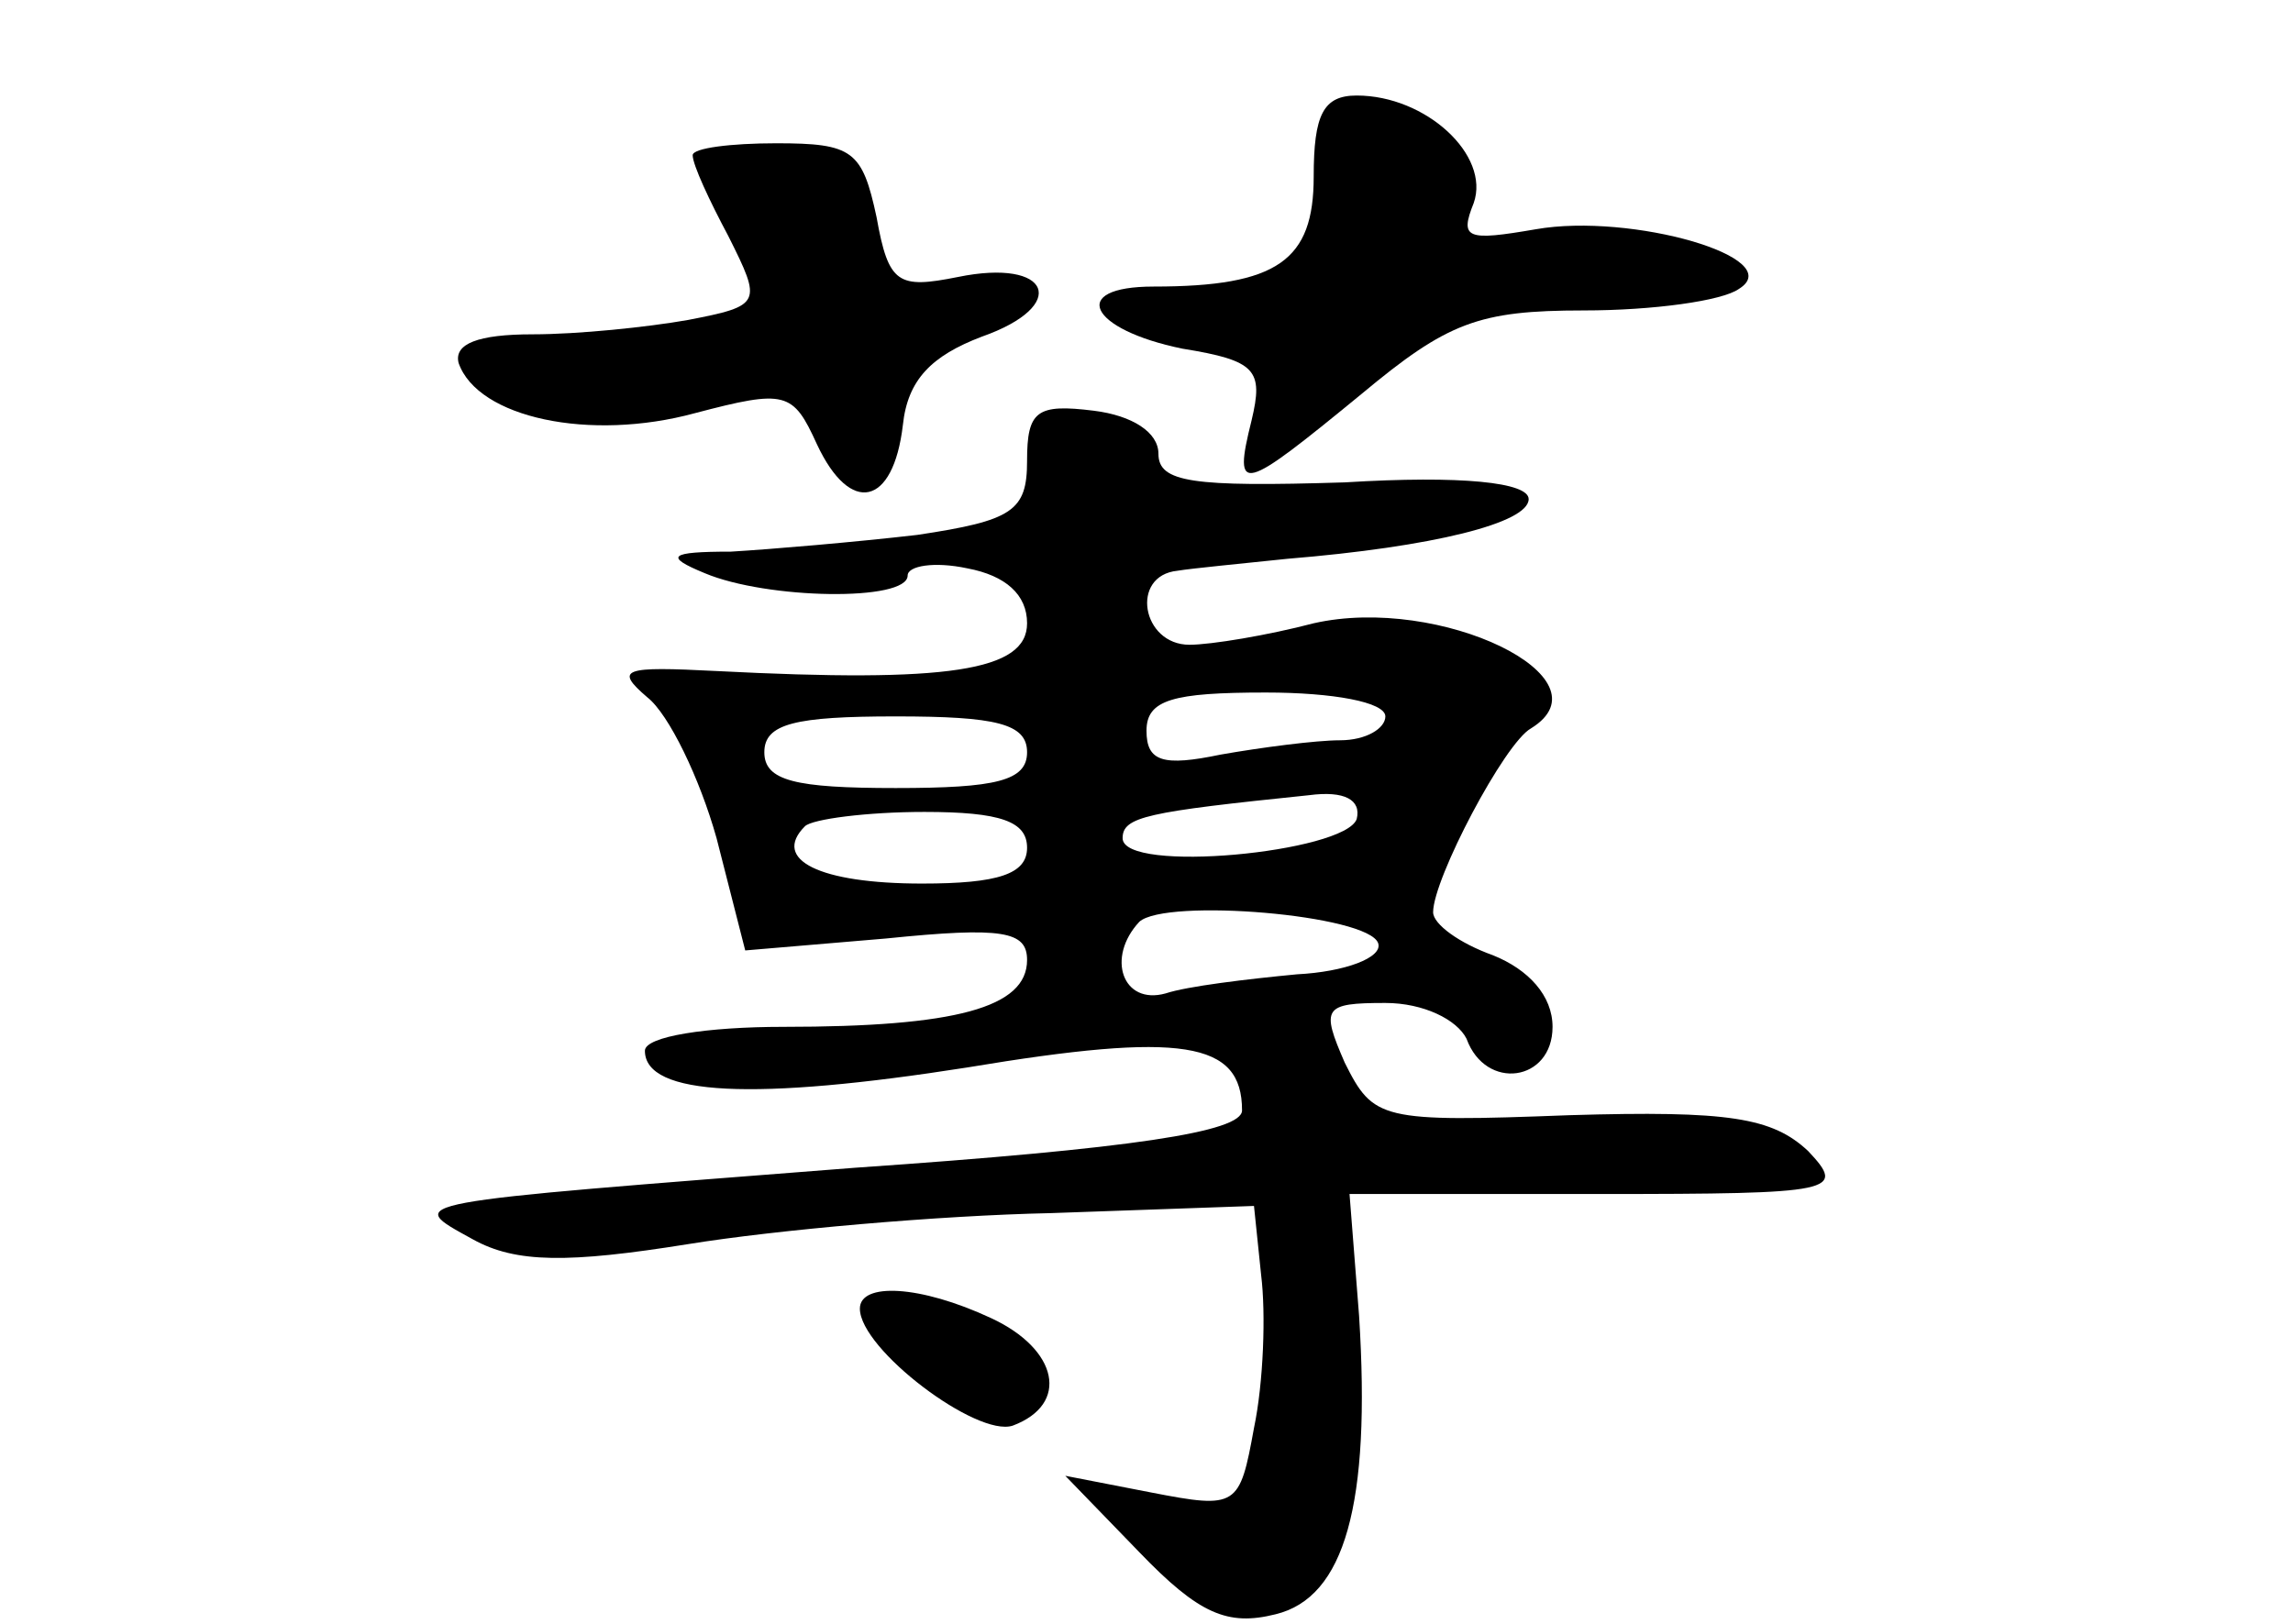 <?xml version="1.0" standalone="no"?>
<!DOCTYPE svg PUBLIC "-//W3C//DTD SVG 20010904//EN"
 "http://www.w3.org/TR/2001/REC-SVG-20010904/DTD/svg10.dtd">
<svg version="1.0" xmlns="http://www.w3.org/2000/svg"
 width="96pt" height="68pt" viewBox="0 0 96 68"
 preserveAspectRatio="xMidYMid meet">
<g transform="translate(0,68) scale(0.1,-0.1)"
fill="#000000" stroke="none">
<path d="M550 606 c0 -35 -15 -46 -67 -46 -36 0 -27 -18 12 -26 31 -5 34 -9
29 -30 -8 -32 -4 -30 46 11 36 30 49 35 93 35 29 0 58 4 65 9 21 13 -45 32
-85 25 -29 -5 -32 -4 -26 11 7 20 -20 45 -49 45 -14 0 -18 -8 -18 -34z"/>
<path d="M290 615 c0 -4 7 -19 15 -34 14 -28 14 -29 -17 -35 -17 -3 -46 -6
-65 -6 -23 0 -33 -4 -31 -12 8 -23 55 -33 99 -21 38 10 41 9 51 -13 14 -30 32
-26 36 8 2 19 12 29 33 37 37 13 29 33 -10 25 -25 -5 -29 -3 -34 25 -6 28 -10
31 -42 31 -19 0 -35 -2 -35 -5z"/>
<path d="M430 487 c0 -21 -6 -25 -46 -31 -26 -3 -61 -6 -78 -7 -26 0 -28 -2
-11 -9 26 -11 85 -12 85 -1 0 4 11 6 25 3 16 -3 25 -11 25 -23 0 -20 -33 -25
-130 -20 -39 2 -43 1 -29 -11 9 -7 22 -34 29 -59 l12 -47 59 5 c49 5 59 3 59
-9 0 -20 -30 -28 -102 -28 -32 0 -58 -4 -58 -10 0 -19 46 -21 135 -7 90 15
115 11 115 -18 0 -9 -46 -16 -162 -24 -192 -15 -189 -14 -160 -30 18 -10 40
-10 90 -2 37 6 105 12 152 13 l85 3 3 -29 c2 -16 1 -45 -3 -64 -6 -33 -7 -34
-43 -27 l-36 7 31 -32 c25 -26 37 -31 57 -26 29 7 40 46 35 125 l-4 51 105 0
c99 0 103 1 87 18 -15 14 -33 17 -100 15 -79 -3 -82 -2 -94 22 -10 23 -9 25
17 25 16 0 30 -7 34 -15 8 -22 36 -18 36 5 0 13 -10 24 -25 30 -14 5 -25 13
-25 18 0 14 30 71 41 77 34 21 -38 56 -91 44 -19 -5 -43 -9 -52 -9 -20 0 -25
29 -5 31 6 1 27 3 46 5 61 5 101 15 101 25 0 7 -28 10 -77 7 -64 -2 -78 0 -78
12 0 9 -11 16 -27 18 -24 3 -28 0 -28 -21z m150 -107 c0 -5 -8 -10 -19 -10
-10 0 -33 -3 -50 -6 -24 -5 -31 -3 -31 10 0 13 11 16 50 16 28 0 50 -4 50 -10z
m-150 -15 c0 -12 -13 -15 -55 -15 -42 0 -55 3 -55 15 0 12 13 15 55 15 42 0
55 -3 55 -15z m138 -28 c-5 -14 -98 -23 -98 -8 0 9 10 11 78 18 15 2 22 -2 20
-10z m-138 -12 c0 -11 -12 -15 -44 -15 -43 0 -63 10 -49 24 3 3 26 6 50 6 32
0 43 -4 43 -15z m147 -40 c2 -6 -14 -12 -34 -13 -21 -2 -46 -5 -55 -8 -18 -5
-25 15 -11 30 11 10 96 3 100 -9z"/>
<path d="M360 132 c0 -17 49 -54 64 -49 24 9 19 32 -9 45 -30 14 -55 15 -55 4z"/>
</g>
</svg>
